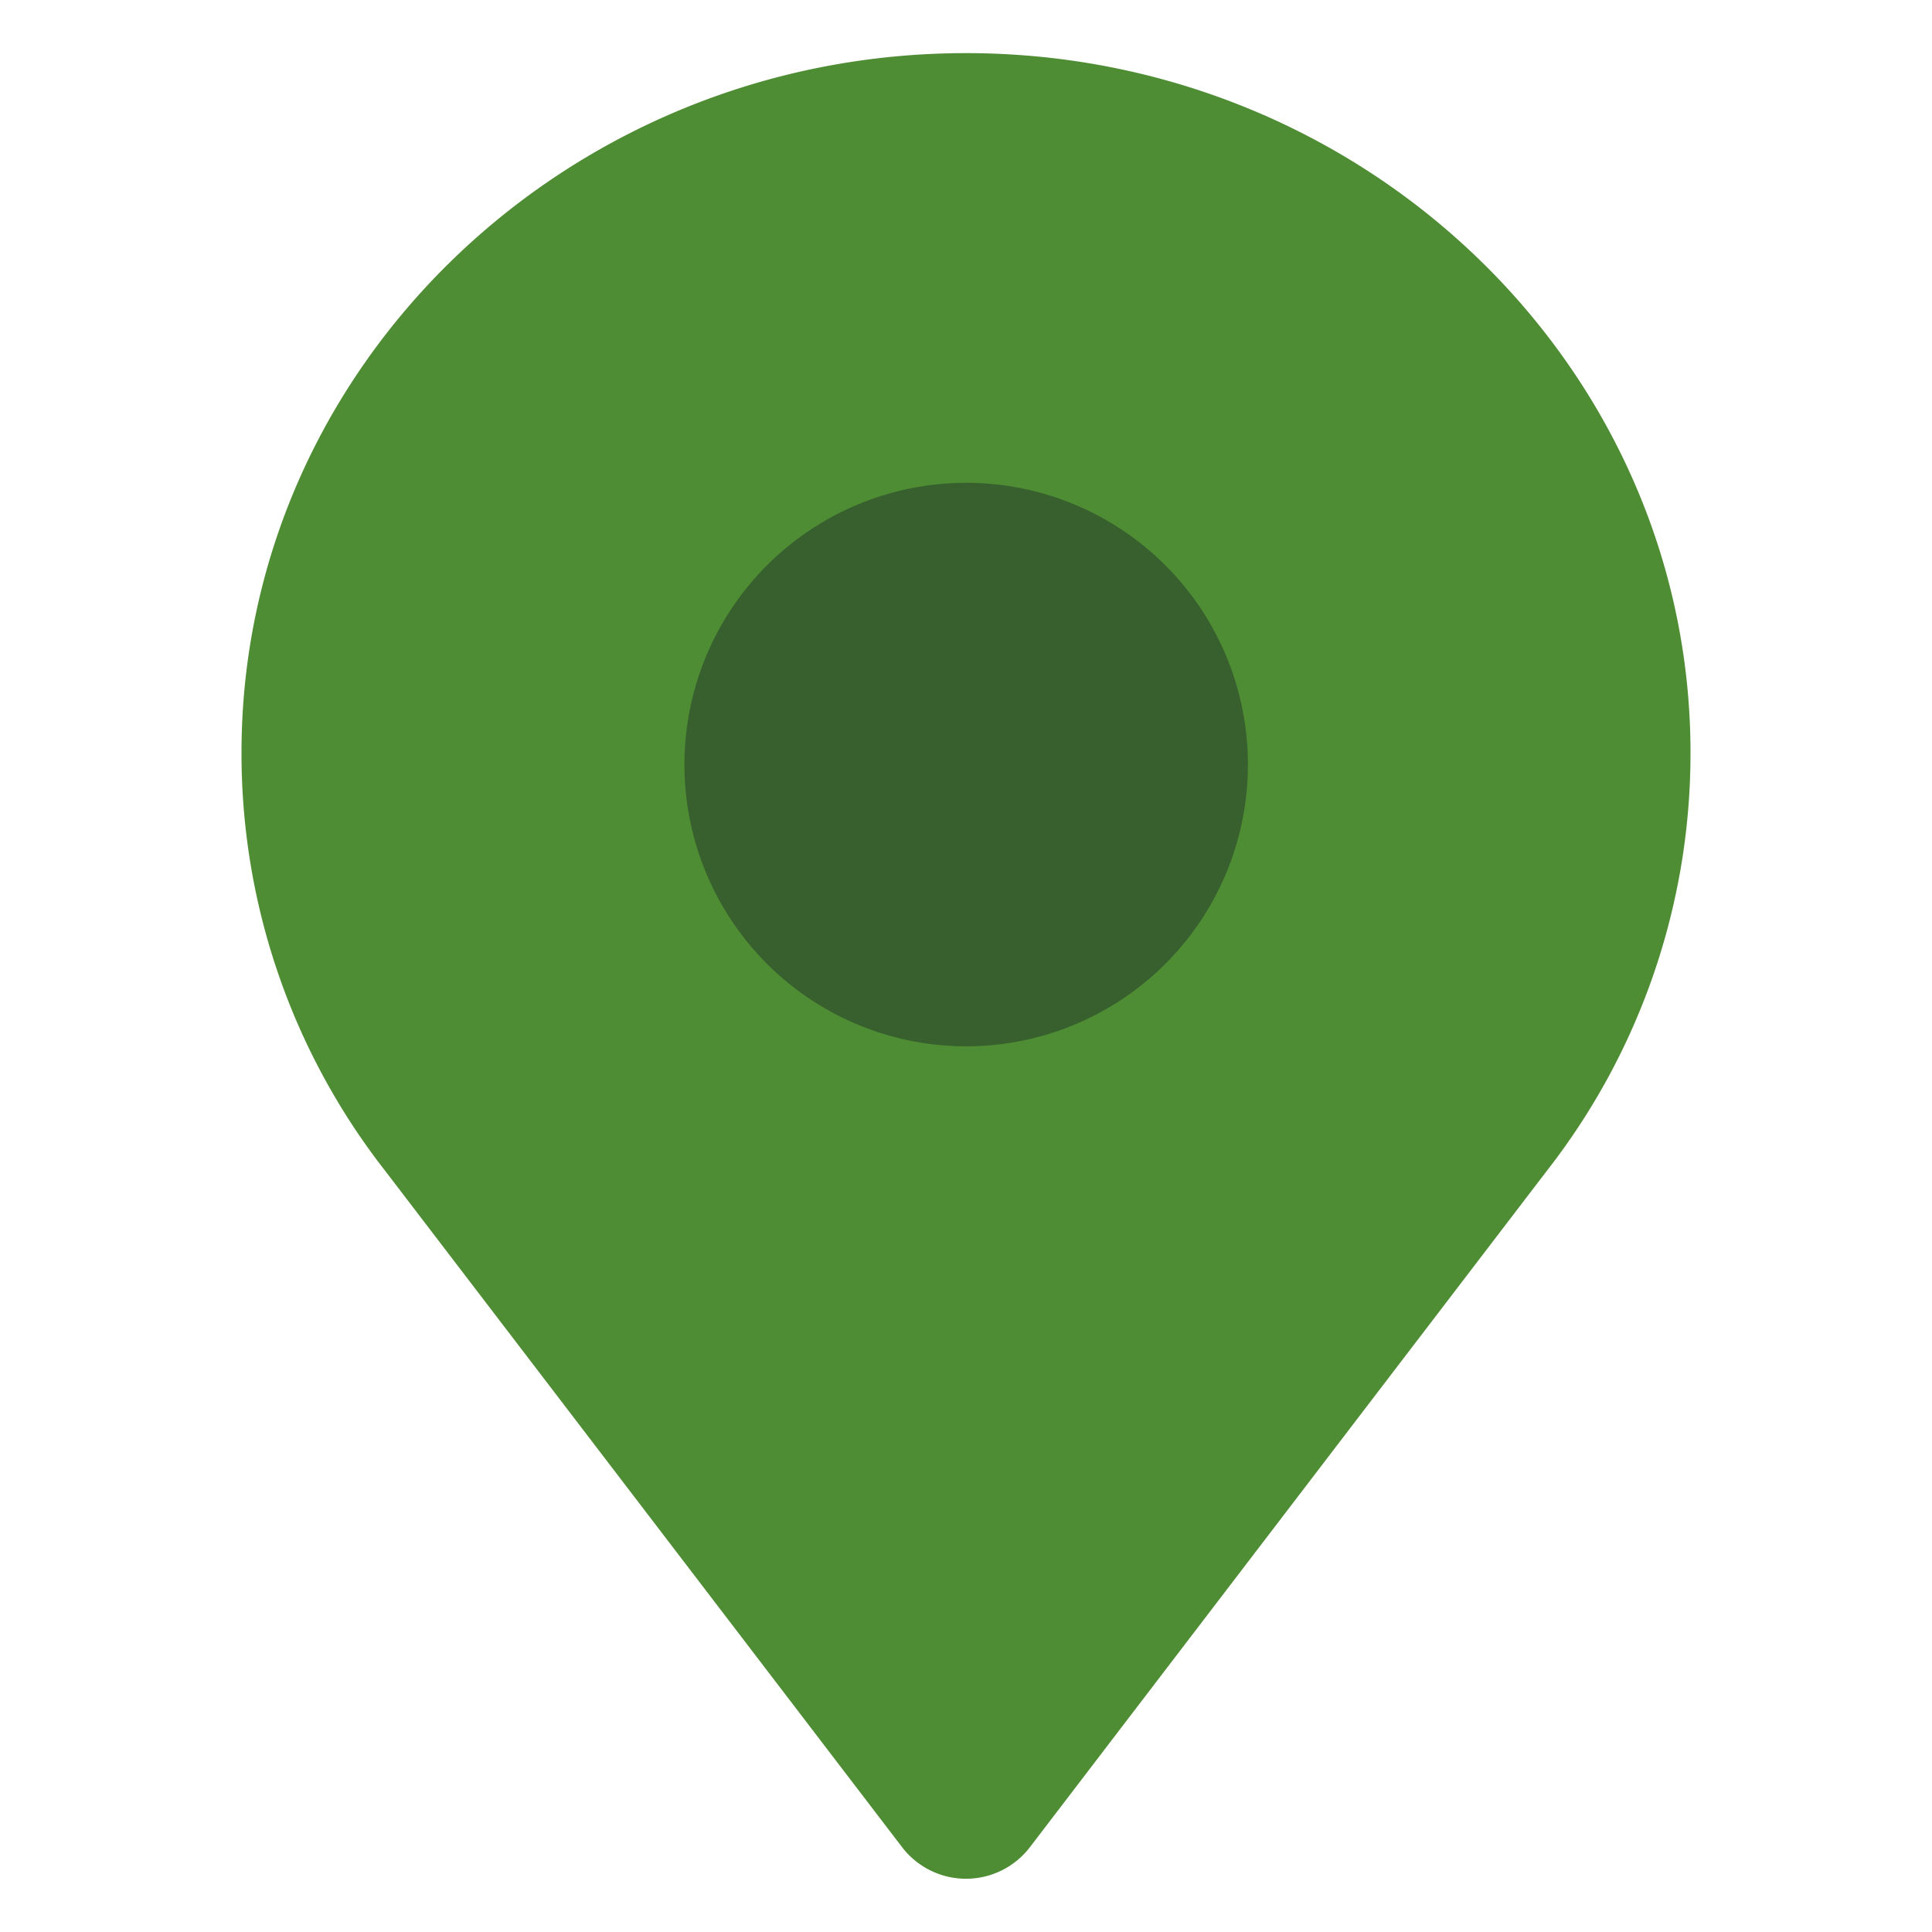 <!DOCTYPE svg PUBLIC "-//W3C//DTD SVG 1.1//EN" "http://www.w3.org/Graphics/SVG/1.1/DTD/svg11.dtd">
<!-- Uploaded to: SVG Repo, www.svgrepo.com, Transformed by: SVG Repo Mixer Tools -->
<svg width="800px" height="800px" viewBox="0 0 48 48" xmlns="http://www.w3.org/2000/svg" fill="" stroke="">
<g id="SVGRepo_bgCarrier" stroke-width="0"/>
<g id="SVGRepo_tracerCarrier" stroke-linecap="round" stroke-linejoin="round"/>
<g id="SVGRepo_iconCarrier">
<title>70 Basic icons by Xicons.co</title>
<path d="M24,1.32c-9.92,0-18,7.8-18,17.38A16.83,16.83,0,0,0,9.57,29.09l12.84,16.8a2,2,0,0,0,3.18,0l12.84-16.8A16.84,16.84,0,0,0,42,18.7C42,9.12,33.92,1.32,24,1.32Z" fill="#4f8d34"/>
<path d="M25.37,12.13a7,7,0,1,0,5.5,5.5A7,7,0,0,0,25.37,12.13Z" fill="#37602e"/>
</g>
</svg>